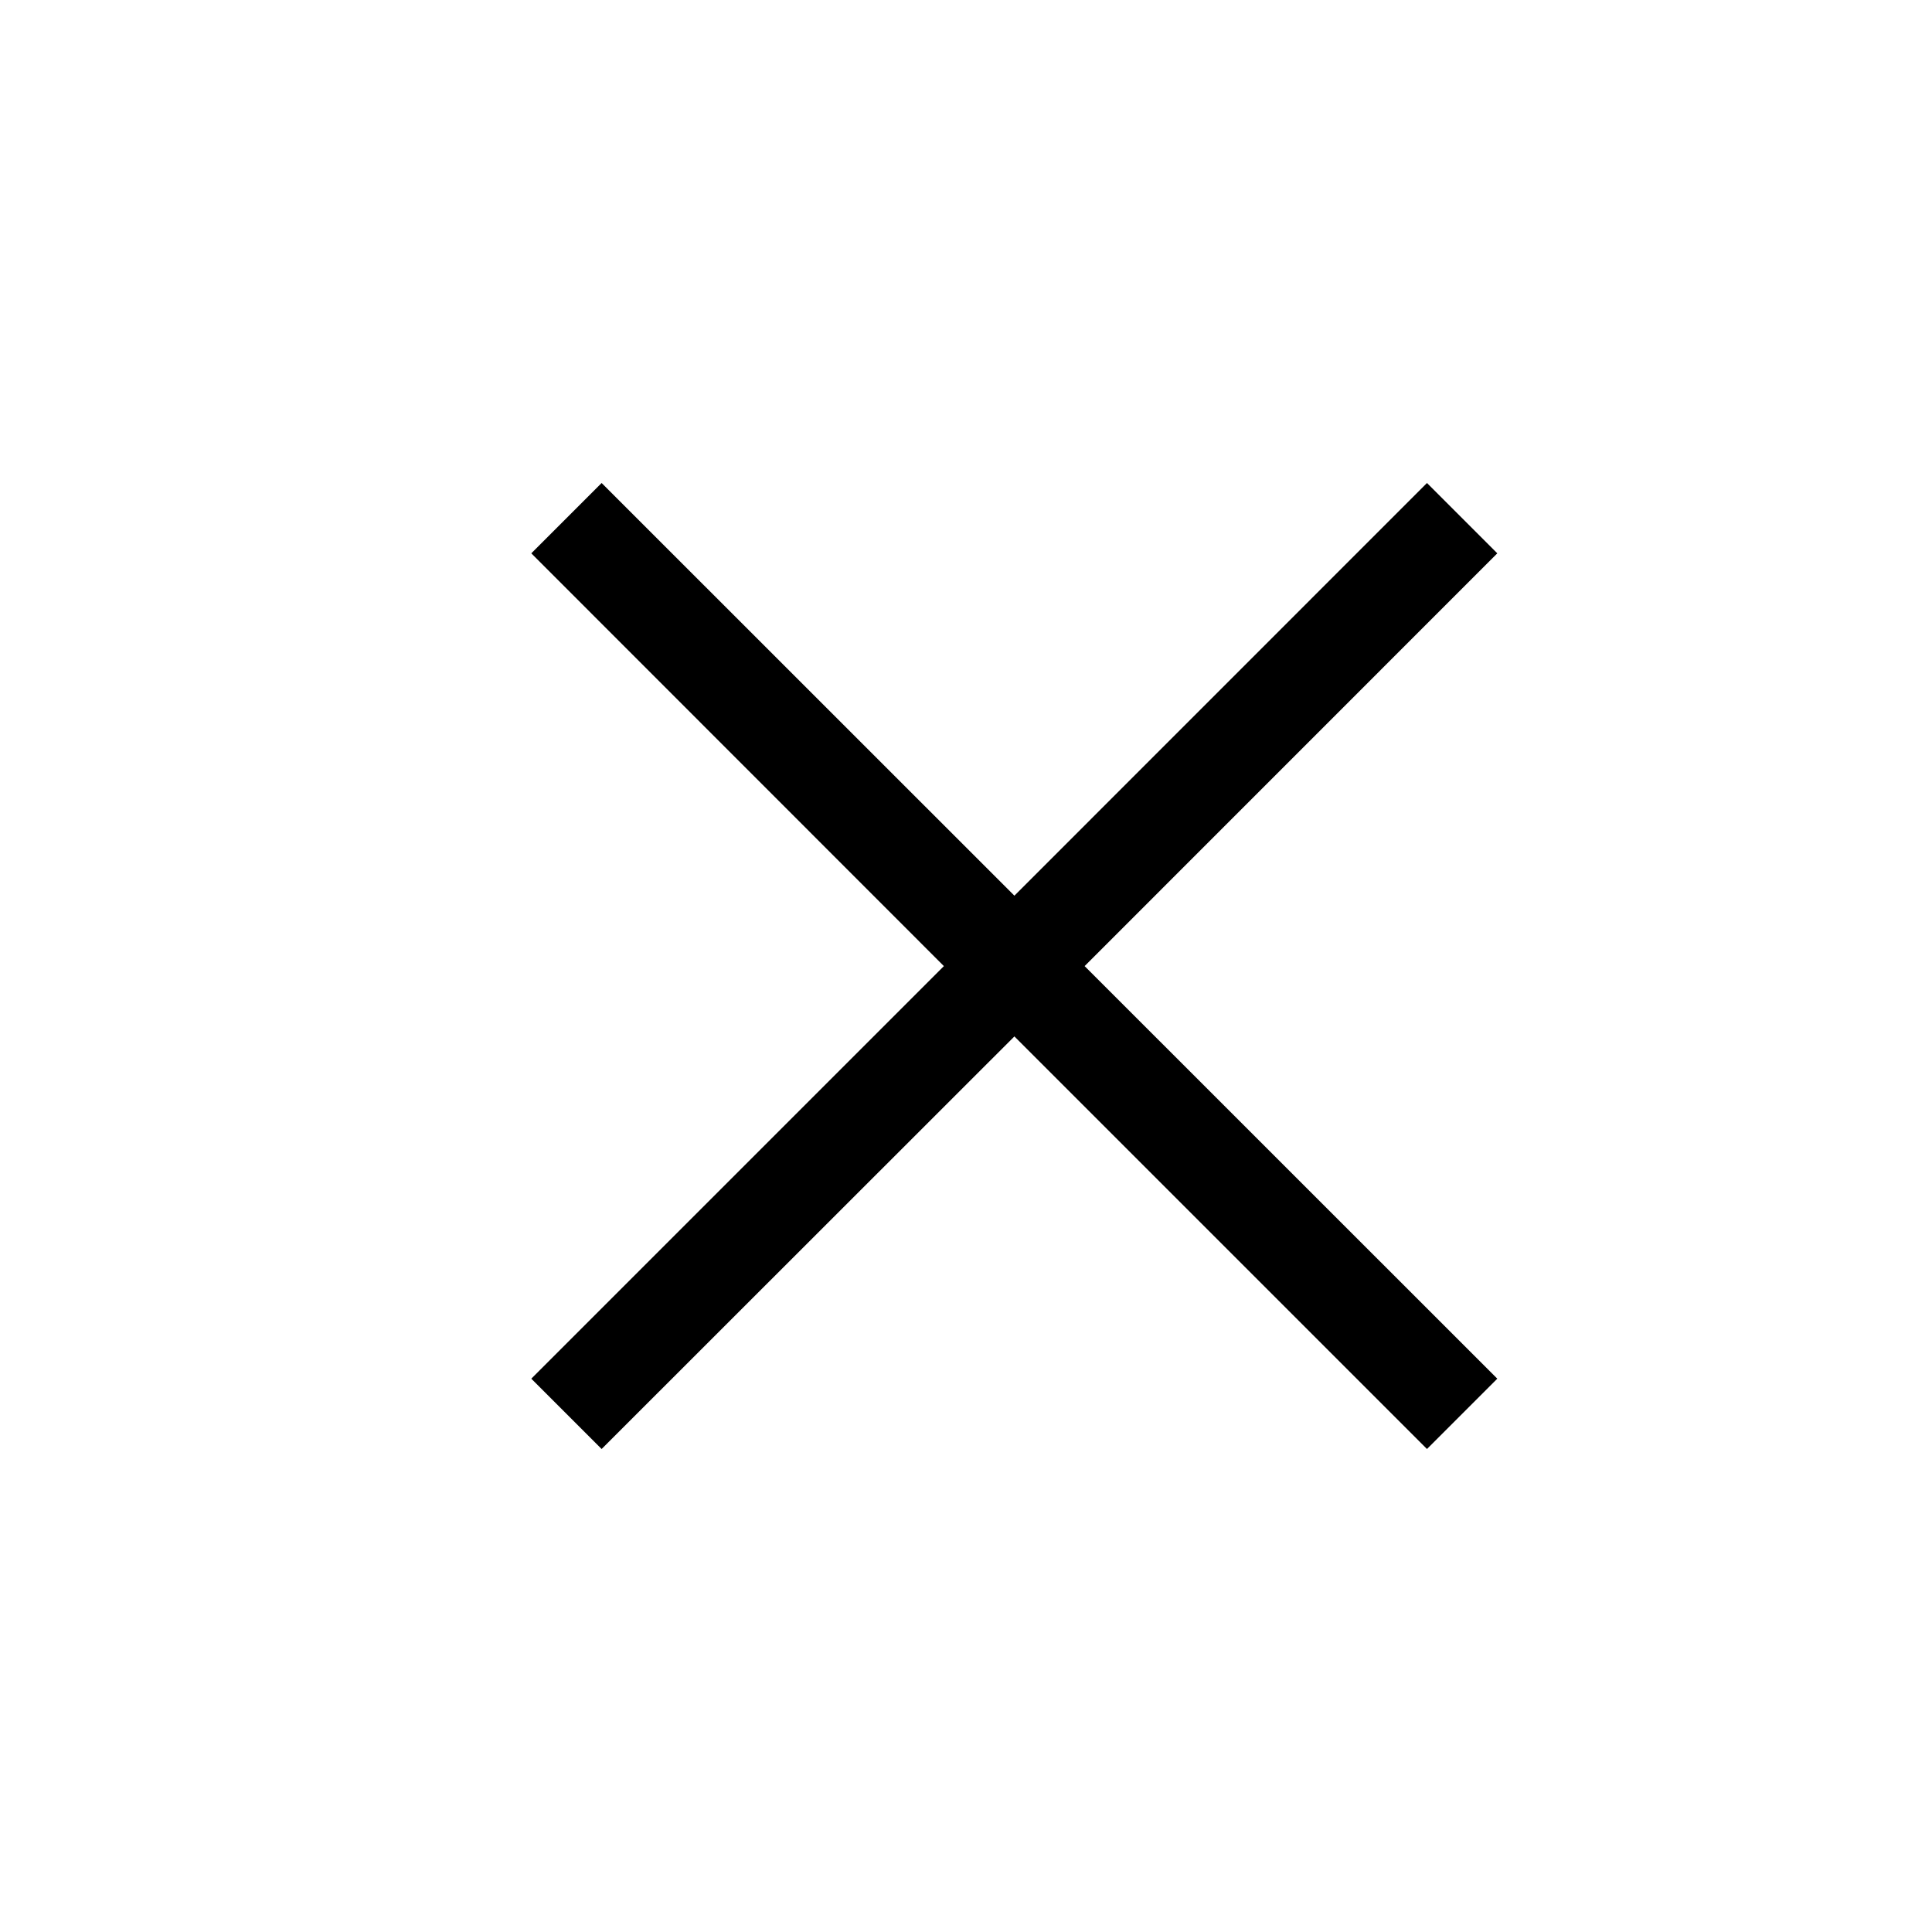 <svg width="20" height="20" viewBox="0 0 20 20" fill="none" xmlns="http://www.w3.org/2000/svg">
<path fill-rule="evenodd" clip-rule="evenodd" d="M14.772 5L10.501 9.272L6.228 5L5.5 5.728L9.771 10.001L5.5 14.272L6.228 15L10.501 10.729L14.772 15L15.5 14.272L11.228 10.001L15.5 5.728L14.772 5Z" fill="currentColor"/>
</svg>
